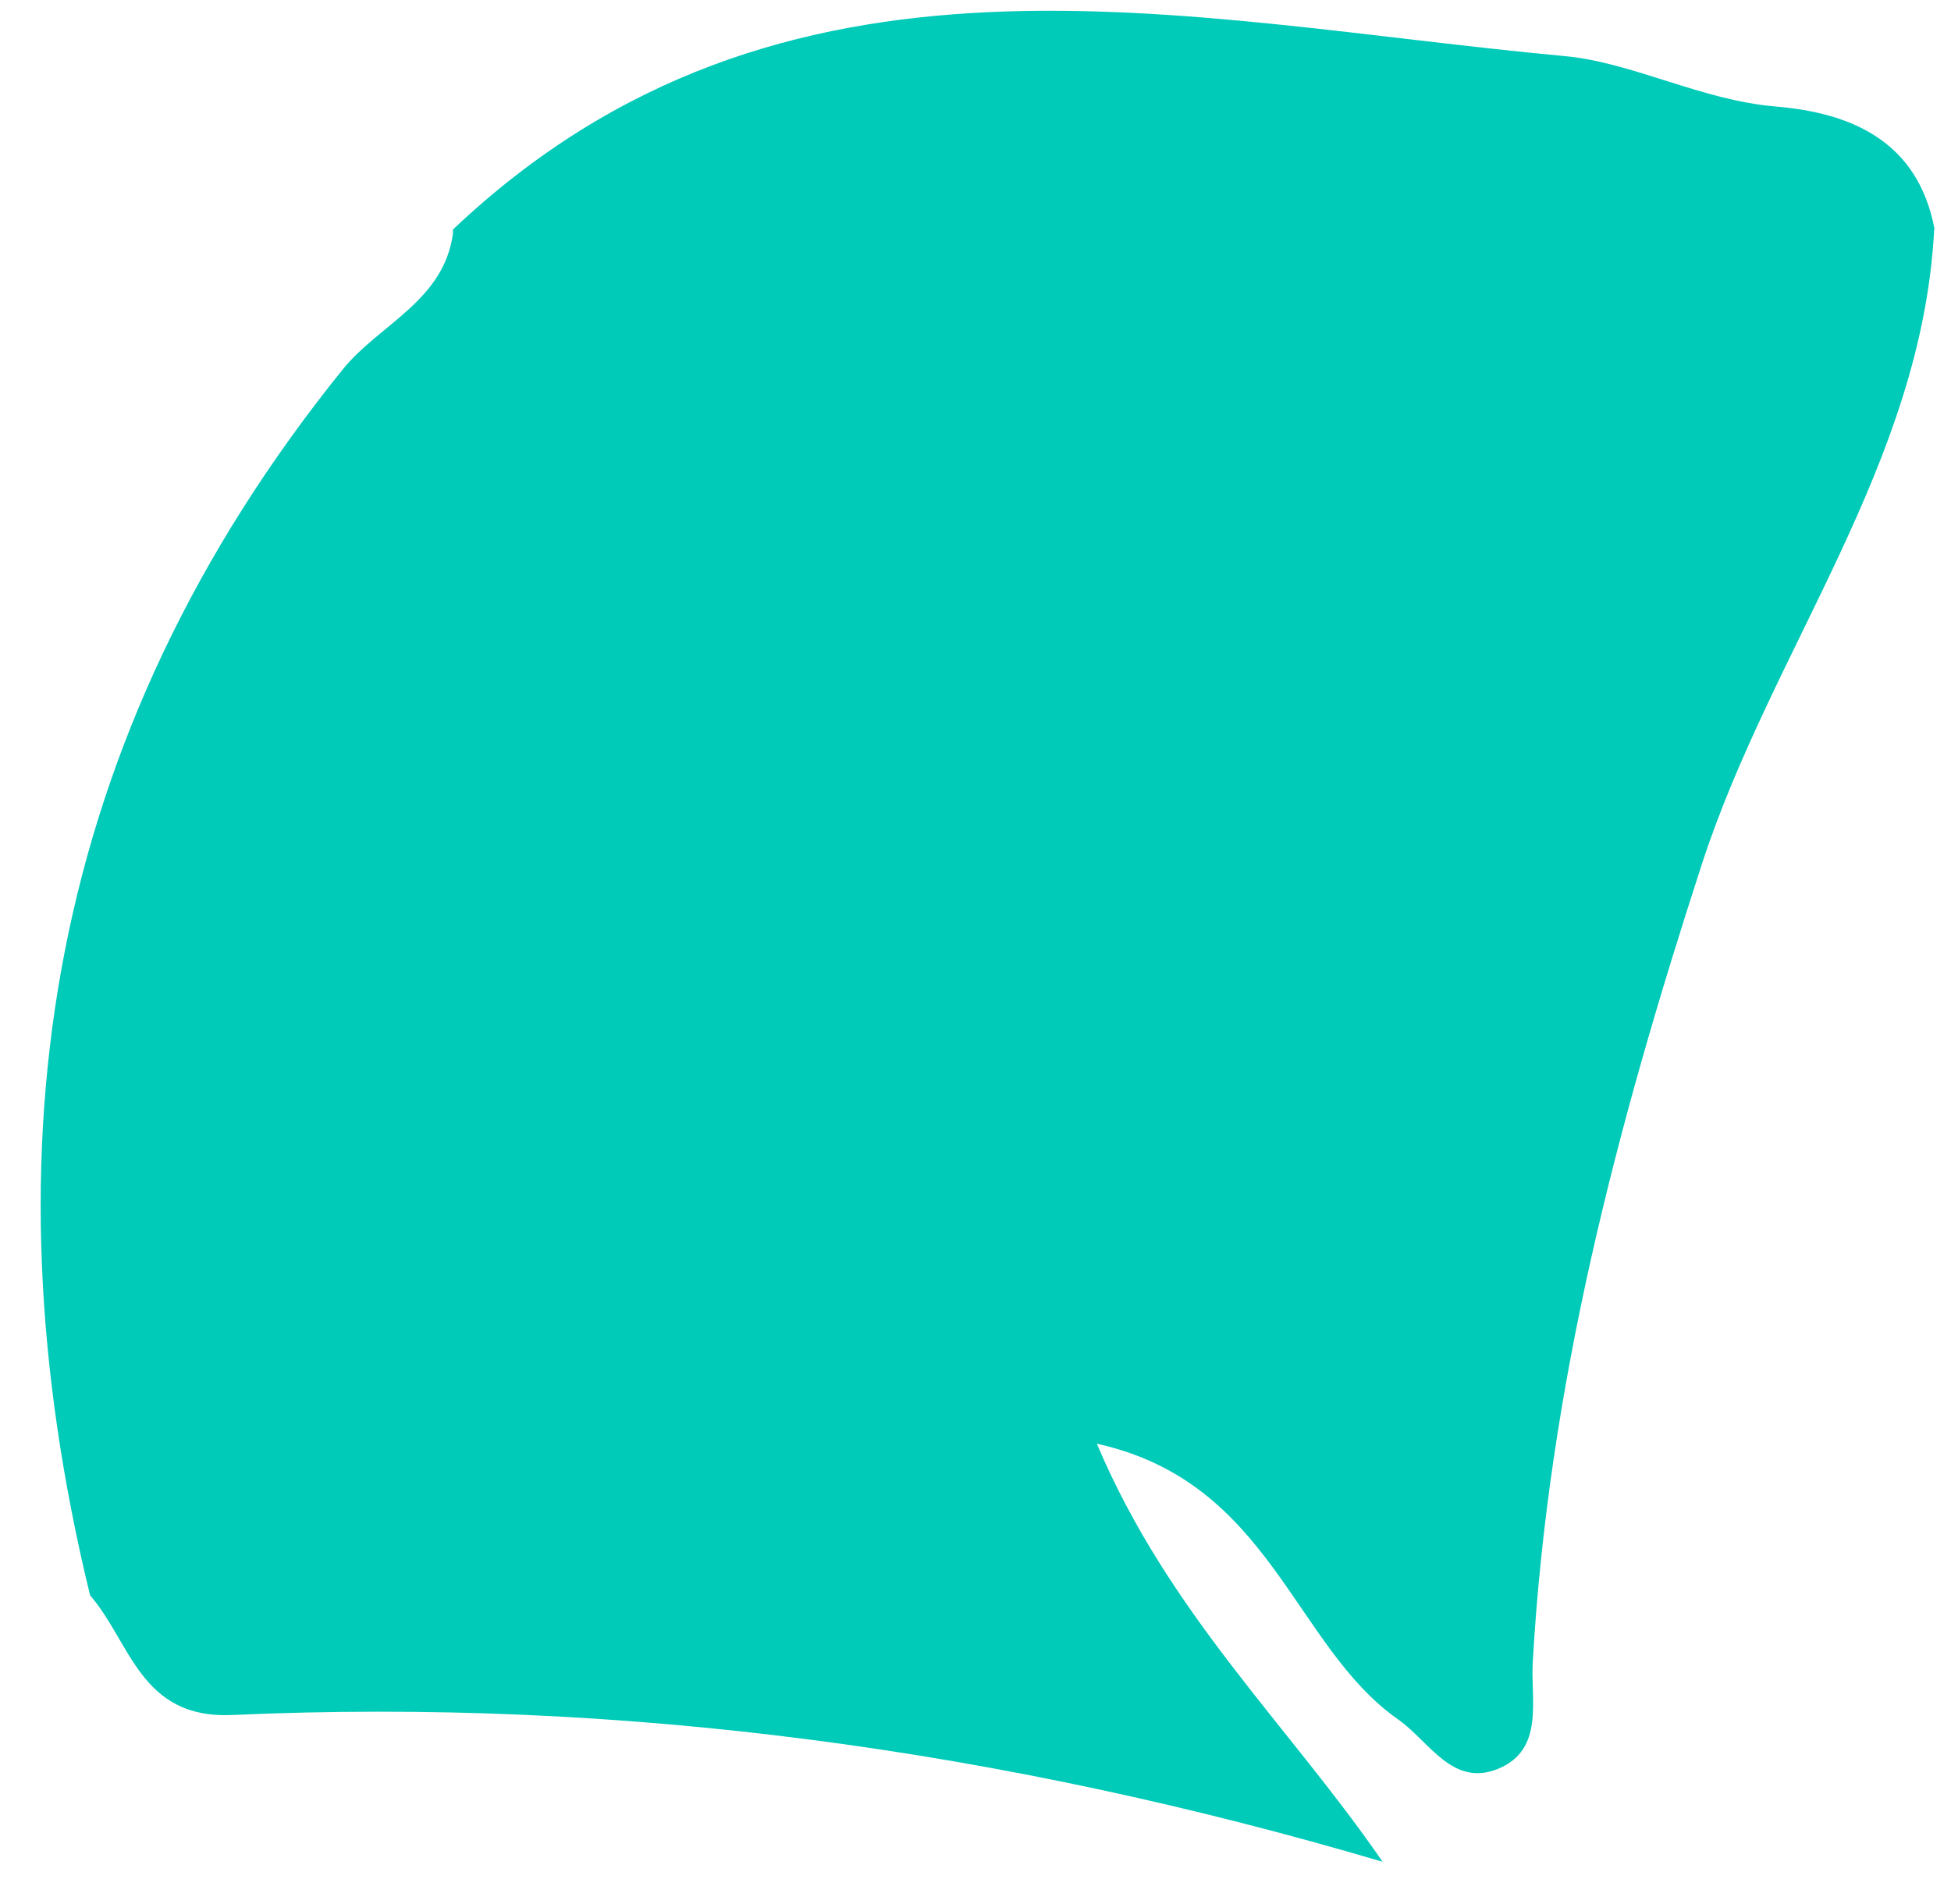 <svg width="42" height="41" viewBox="0 0 42 41" fill="none" xmlns="http://www.w3.org/2000/svg">
<path d="M41.638 4.941C41.375 9.985 38.143 13.974 36.635 18.61C34.791 24.284 33.331 29.869 32.996 35.79C32.948 36.612 33.251 37.665 32.254 38.08C31.265 38.487 30.77 37.49 30.099 37.019C27.833 35.431 27.37 31.912 23.612 31.082C25.16 34.745 27.738 37.139 29.764 40.083C21.545 37.657 13.358 36.548 4.996 36.923C3.017 37.011 2.817 35.359 1.939 34.346C-0.415 24.683 1.03 15.818 7.381 7.95C8.171 6.976 9.552 6.482 9.751 5.029V4.941C16.861 -1.793 25.415 0.441 33.674 1.207C35.151 1.343 36.619 2.157 38.215 2.292C39.85 2.428 41.287 3.034 41.646 4.934L41.638 4.941Z" fill="#00CAB8"/>
</svg>
